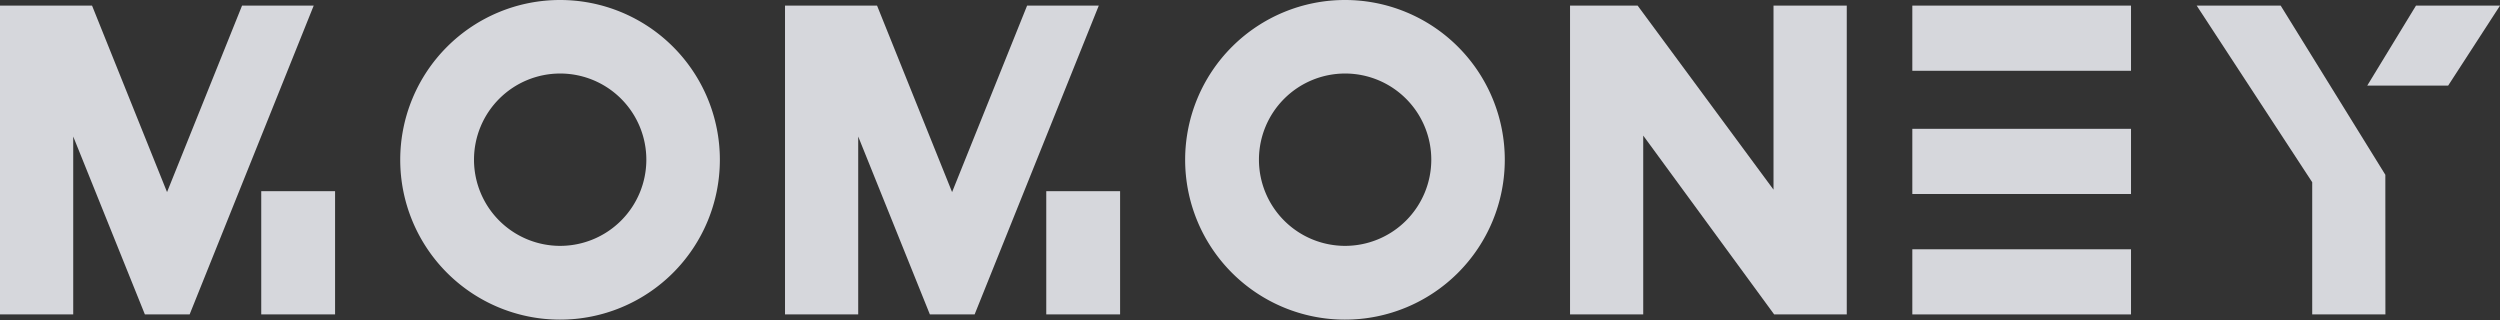 <svg xmlns="http://www.w3.org/2000/svg" width="199.055" height="25.477"><rect width="100%" height="100%" fill="#333333" stroke="none"/><g data-name="Group 6093" opacity=".86" fill="#f0f1f7"><path data-name="Path 769" d="M13.3 15.295L19.274.444h5.705L15.1 25.032h-3.565L5.83 10.869v14.163H0V.444h7.328zm0 0"/><path data-name="Rectangle 439" d="M20.801 15.222h5.878v9.811h-5.878z"/><path data-name="Path 770" d="M57.317 12.739A12.725 12.725 0 1144.601 0a12.721 12.721 0 0112.716 12.739zm-5.854-.026a6.861 6.861 0 10-6.861 6.863 6.864 6.864 0 006.861-6.863zm0 0"/><path data-name="Path 771" d="M75.807 15.295L81.781.444h5.707l-9.886 24.588h-3.565l-5.705-14.163v14.163h-5.828V.444h7.328zm0 0"/><path data-name="Rectangle 440" d="M83.306 15.222h5.878v9.811h-5.878z"/><path data-name="Path 772" d="M119.814 12.739A12.725 12.725 0 11107.107 0a12.719 12.719 0 0112.707 12.739zm-5.852-.026a6.861 6.861 0 10-6.86 6.863 6.864 6.864 0 006.86-6.863zm0 0"/><path data-name="Path 773" d="M147.043.444v24.59h-5.781l-10.425-14.239v14.239h-5.828V.444h5.381L141.211 15.1V.444zm0 0"/><path data-name="Path 774" d="M152.263 25.035h17.412v-5.187h-17.412zm0-9.589h17.412v-5.189h-17.412zm0-15v5.19h17.412V.446zm0 0"/><path data-name="Path 775" d="M189.931 25.032h-5.828V14.51l-9.2-14.066h6.688l8.335 13.473zm0 0"/><path data-name="Path 776" d="M192.367.444h6.691l-4.129 6.369h-6.443zm0 0"/></g></svg>